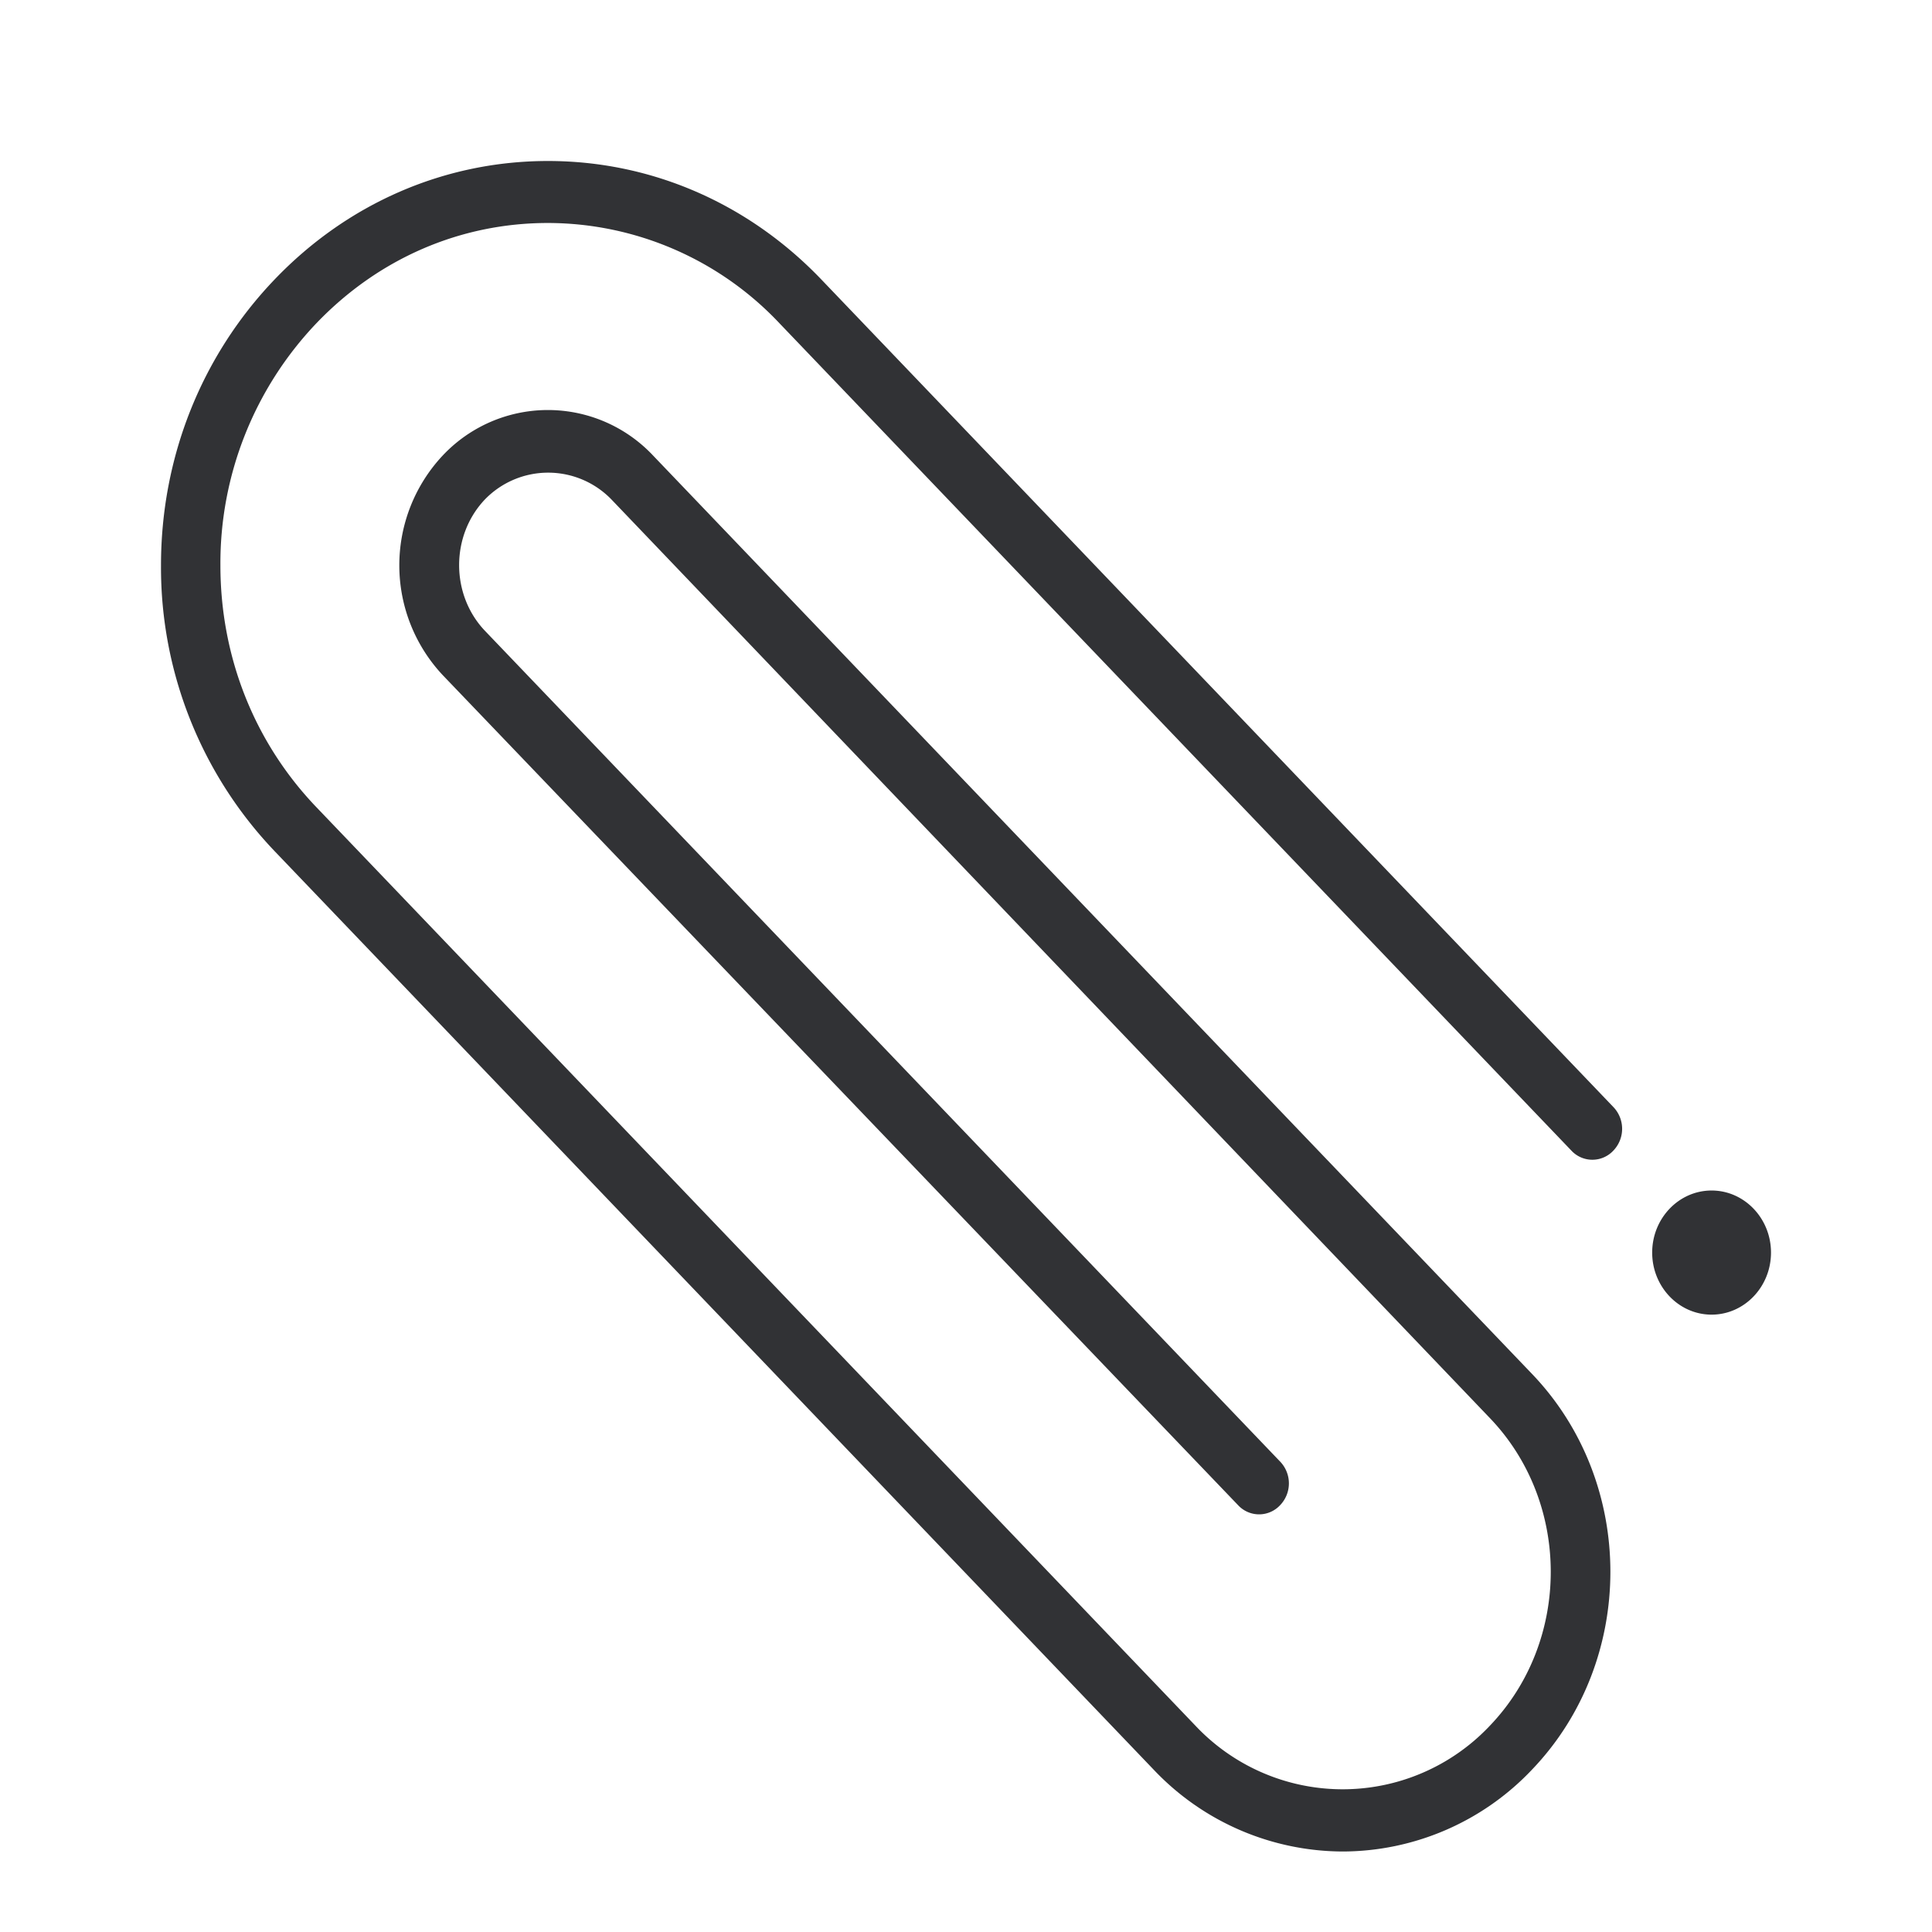 <svg width="24" height="24" xmlns="http://www.w3.org/2000/svg"><path d="M6.807 2c1.282 0 2.489.524 3.397 1.473l9.837 10.278a.391.391 0 0 1 0 .543.356.356 0 0 1-.52 0L9.684 4.017A3.959 3.959 0 0 0 6.807 2.77c-1.088 0-2.105.44-2.877 1.246a4.323 4.323 0 0 0-1.192 3.006c0 1.137.421 2.2 1.192 3.005l10.92 11.41a2.512 2.512 0 0 0 3.658 0c1.008-1.053 1.008-2.769 0-3.821L7.593 6.202a1.094 1.094 0 0 0-1.567 0c-.43.45-.43 1.186 0 1.636l9.875 10.317a.391.391 0 0 1 0 .544.356.356 0 0 1-.52 0L5.5 8.387a1.995 1.995 0 0 1 0-2.729 1.793 1.793 0 0 1 2.612 0l10.92 11.41c1.297 1.354 1.297 3.56 0 4.914A3.247 3.247 0 0 1 16.682 23a3.247 3.247 0 0 1-2.352-1.018L3.41 10.572A5.104 5.104 0 0 1 2 7.022c0-1.34.502-2.6 1.41-3.549C4.318 2.524 5.525 2 6.807 2Zm14.455 12.789c.407 0 .738.346.738.771 0 .425-.331.771-.738.771s-.738-.346-.738-.771c0-.425.331-.771.738-.771Z" fill="#313235" fill-rule="nonzero"/></svg>